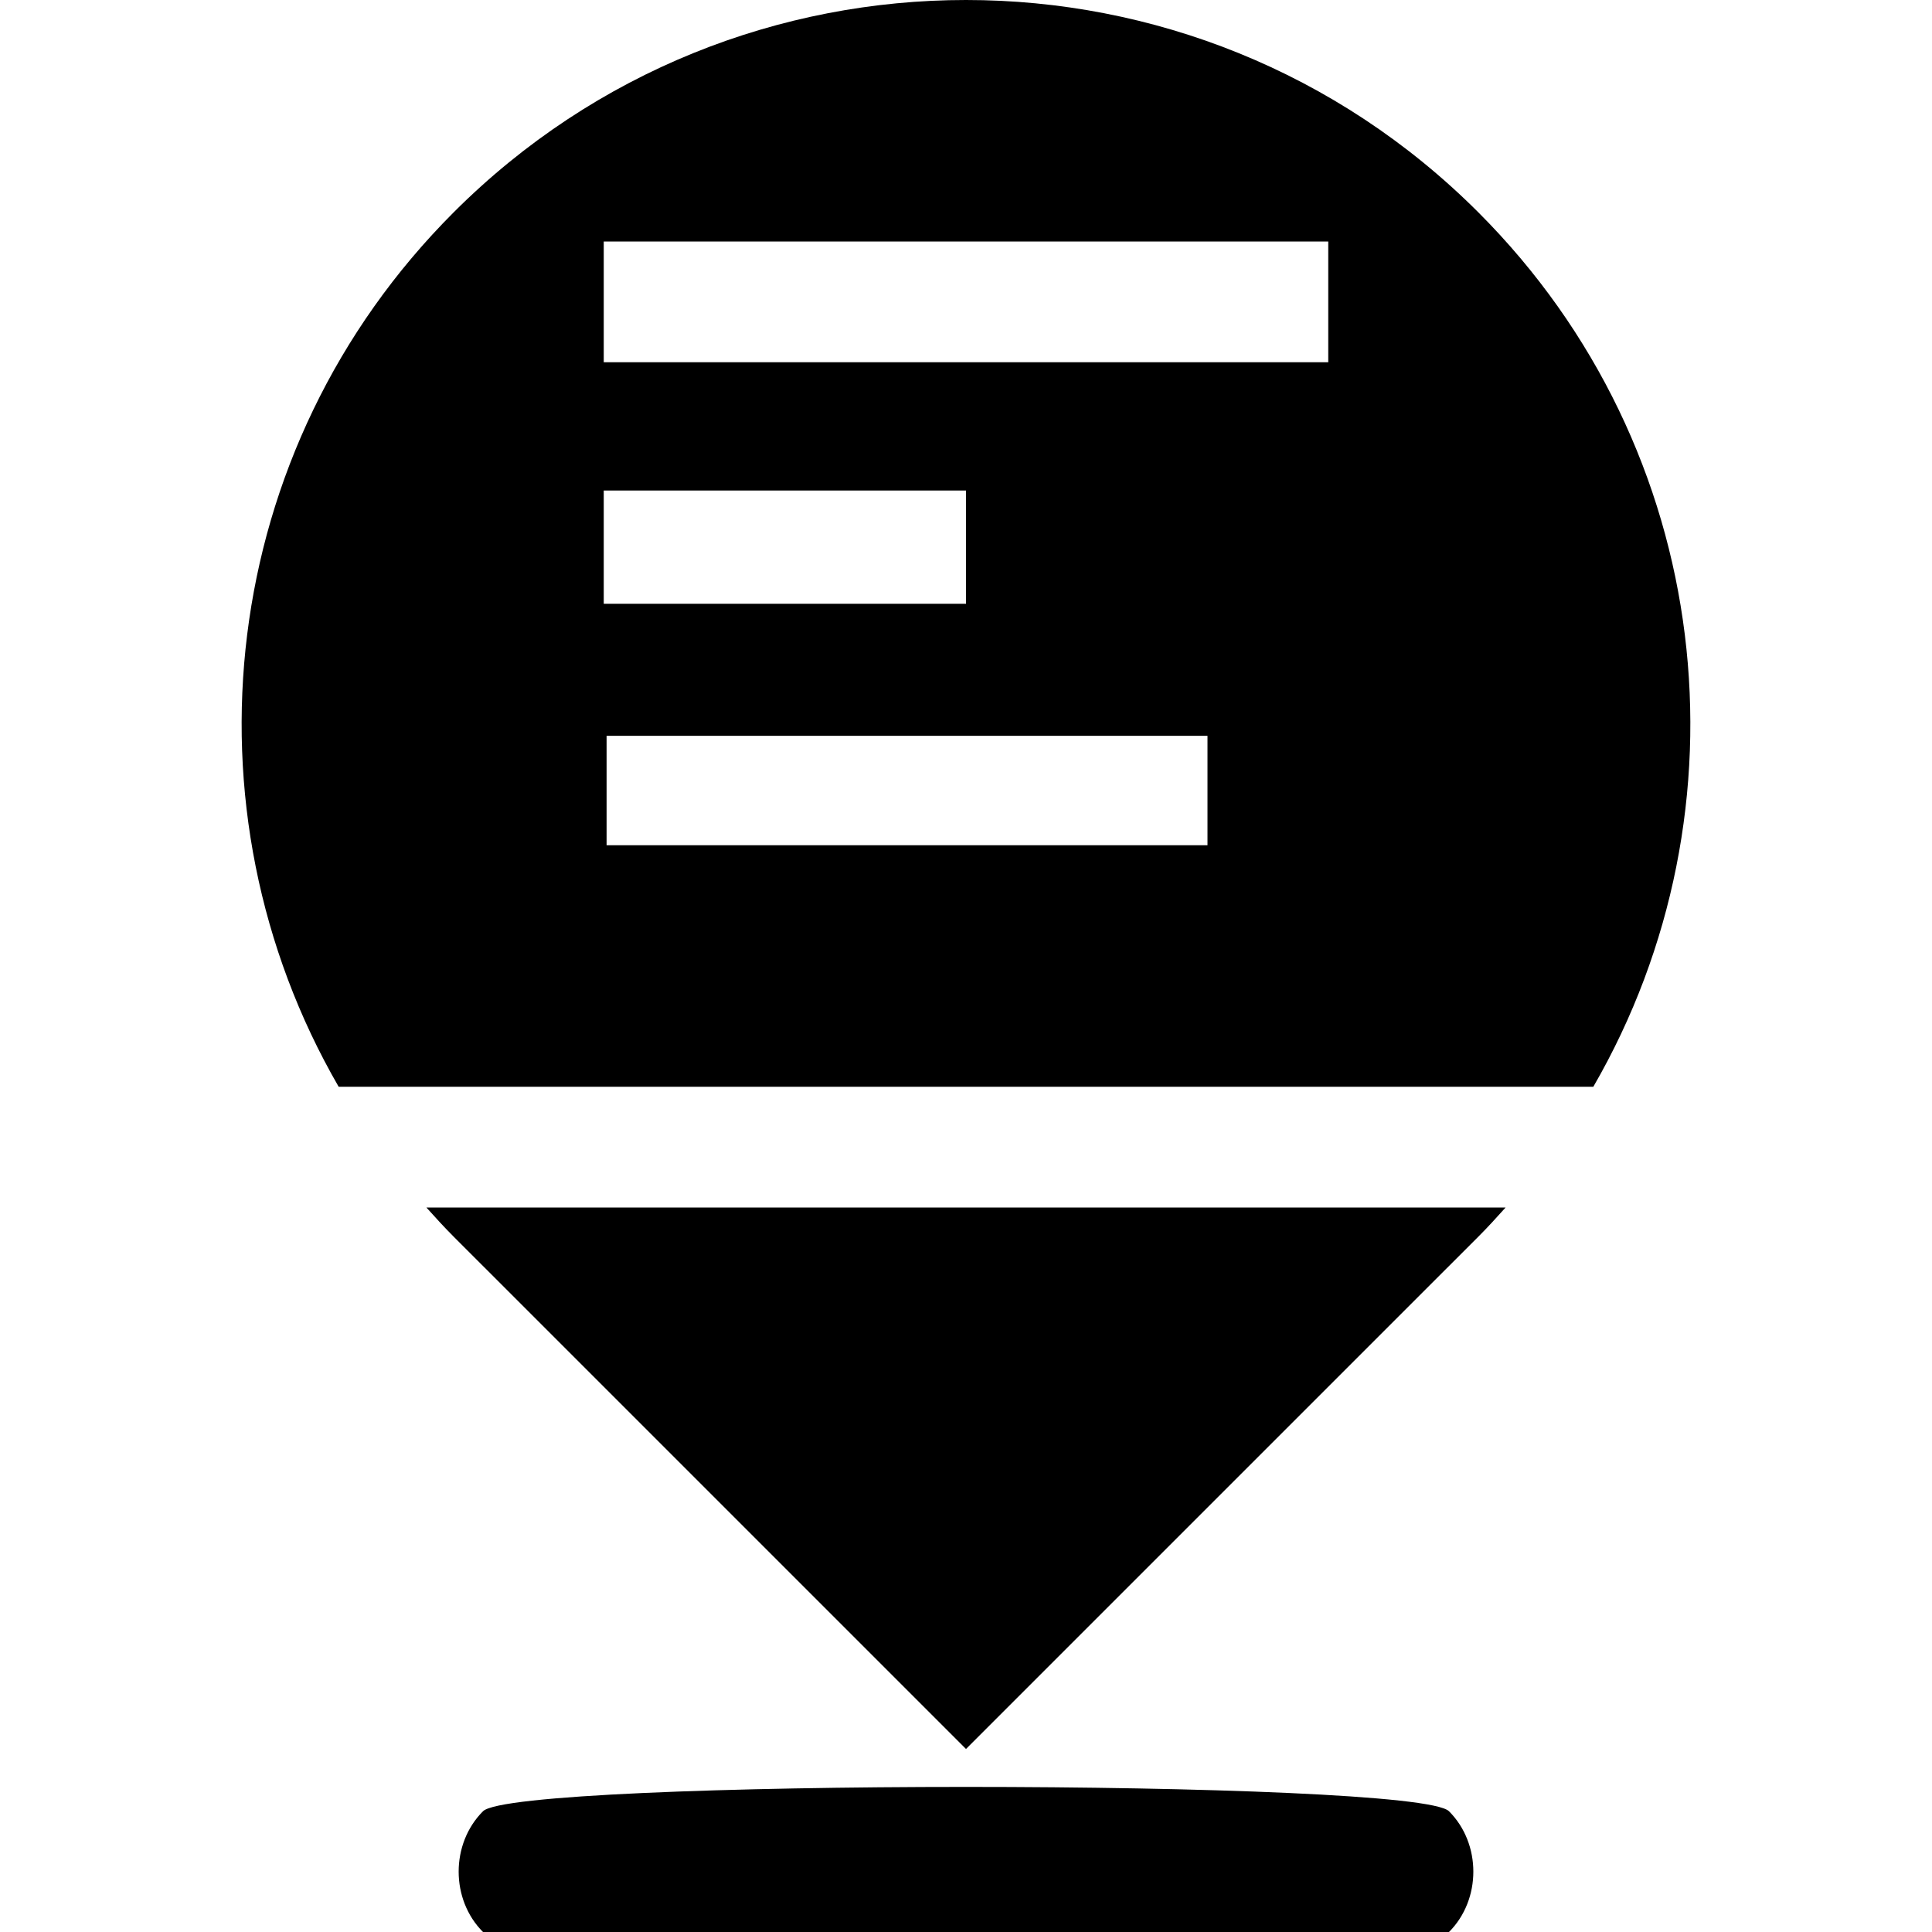 <?xml version="1.0" encoding="UTF-8" standalone="no"?>
<!-- Created with Inkscape (http://www.inkscape.org/) -->

<svg
   xmlns:dc="http://purl.org/dc/elements/1.1/"
   xmlns:cc="http://creativecommons.org/ns#"
   xmlns:rdf="http://www.w3.org/1999/02/22-rdf-syntax-ns#"
   xmlns:svg="http://www.w3.org/2000/svg"
   xmlns="http://www.w3.org/2000/svg"
   xmlns:sodipodi="http://sodipodi.sourceforge.net/DTD/sodipodi-0.dtd"
   xmlns:inkscape="http://www.inkscape.org/namespaces/inkscape"
   width="128"
   height="128"
   id="svg2"
   version="1.1"
   inkscape:version="0.47 r22583"
   sodipodi:docname="New document 1">
  <defs
     id="defs4">
    <inkscape:perspective
       sodipodi:type="inkscape:persp3d"
       inkscape:vp_x="0 : 526.18109 : 1"
       inkscape:vp_y="0 : 1000 : 0"
       inkscape:vp_z="744.09448 : 526.18109 : 1"
       inkscape:persp3d-origin="372.04724 : 350.78739 : 1"
       id="perspective10" />
  </defs>
  <sodipodi:namedview
     id="base"
     pagecolor="#ffffff"
     bordercolor="#666666"
     borderopacity="1.0"
     inkscape:pageopacity="0.0"
     inkscape:pageshadow="2"
     inkscape:zoom="5.6"
     inkscape:cx="58.833942"
     inkscape:cy="61.679883"
     inkscape:document-units="px"
     inkscape:current-layer="layer1"
     showgrid="true"
     inkscape:window-width="1561"
     inkscape:window-height="999"
     inkscape:window-x="252"
     inkscape:window-y="48"
     inkscape:window-maximized="0">
    <inkscape:grid
       type="xygrid"
       id="grid2816"
       empspacing="8"
       visible="true"
       enabled="true"
       snapvisiblegridlinesonly="true" />
  </sodipodi:namedview>
  <g
     inkscape:label="Layer 1"
     inkscape:groupmode="layer"
     id="layer1"
     transform="translate(0,-924.362)">
    <path
       style="fill:#000000;fill-opacity:1;fill-rule:nonzero;stroke:none"
       d="m 64,924.362 c -12.284,0 -24.565,4.69 -33.938,14.062 -15.709,15.709 -18.244,39.581 -7.625,57.938 l 83.125,0 c 10.619,-18.357 8.084,-42.229 -7.625,-57.938 C 88.565,929.052 76.284,924.362 64,924.362 z m -24,16 48,0 0,8 -48,0 0,-8 z m 0,16.5 24,0 0,7.5 -24,0 0,-7.5 z m 0.188,16.25 39.812,0 0,7.25 -39.812,0 0,-7.25 z M 28.25,1004.362 c 0.591,0.659 1.179,1.304 1.812,1.938 L 64,1040.237 97.938,1006.3 c 0.633,-0.633 1.222,-1.278 1.812,-1.938 l -71.5,0 z"
       id="path3856" />
    <path
       style="fill:#000000;fill-opacity:1;fill-rule:nonzero;stroke:none"
       d="m 32,1044.362 c 2.15,-2.15 61.85,-2.15 64,0 2.15,2.15 2.15,5.85 0,8 -2.15,2.15 -61.85,2.15 -64,0 -2.15,-2.15 -2.15,-5.85 0,-8 z"
       id="path3870"
       sodipodi:nodetypes="csssc" />
  </g>
</svg>
